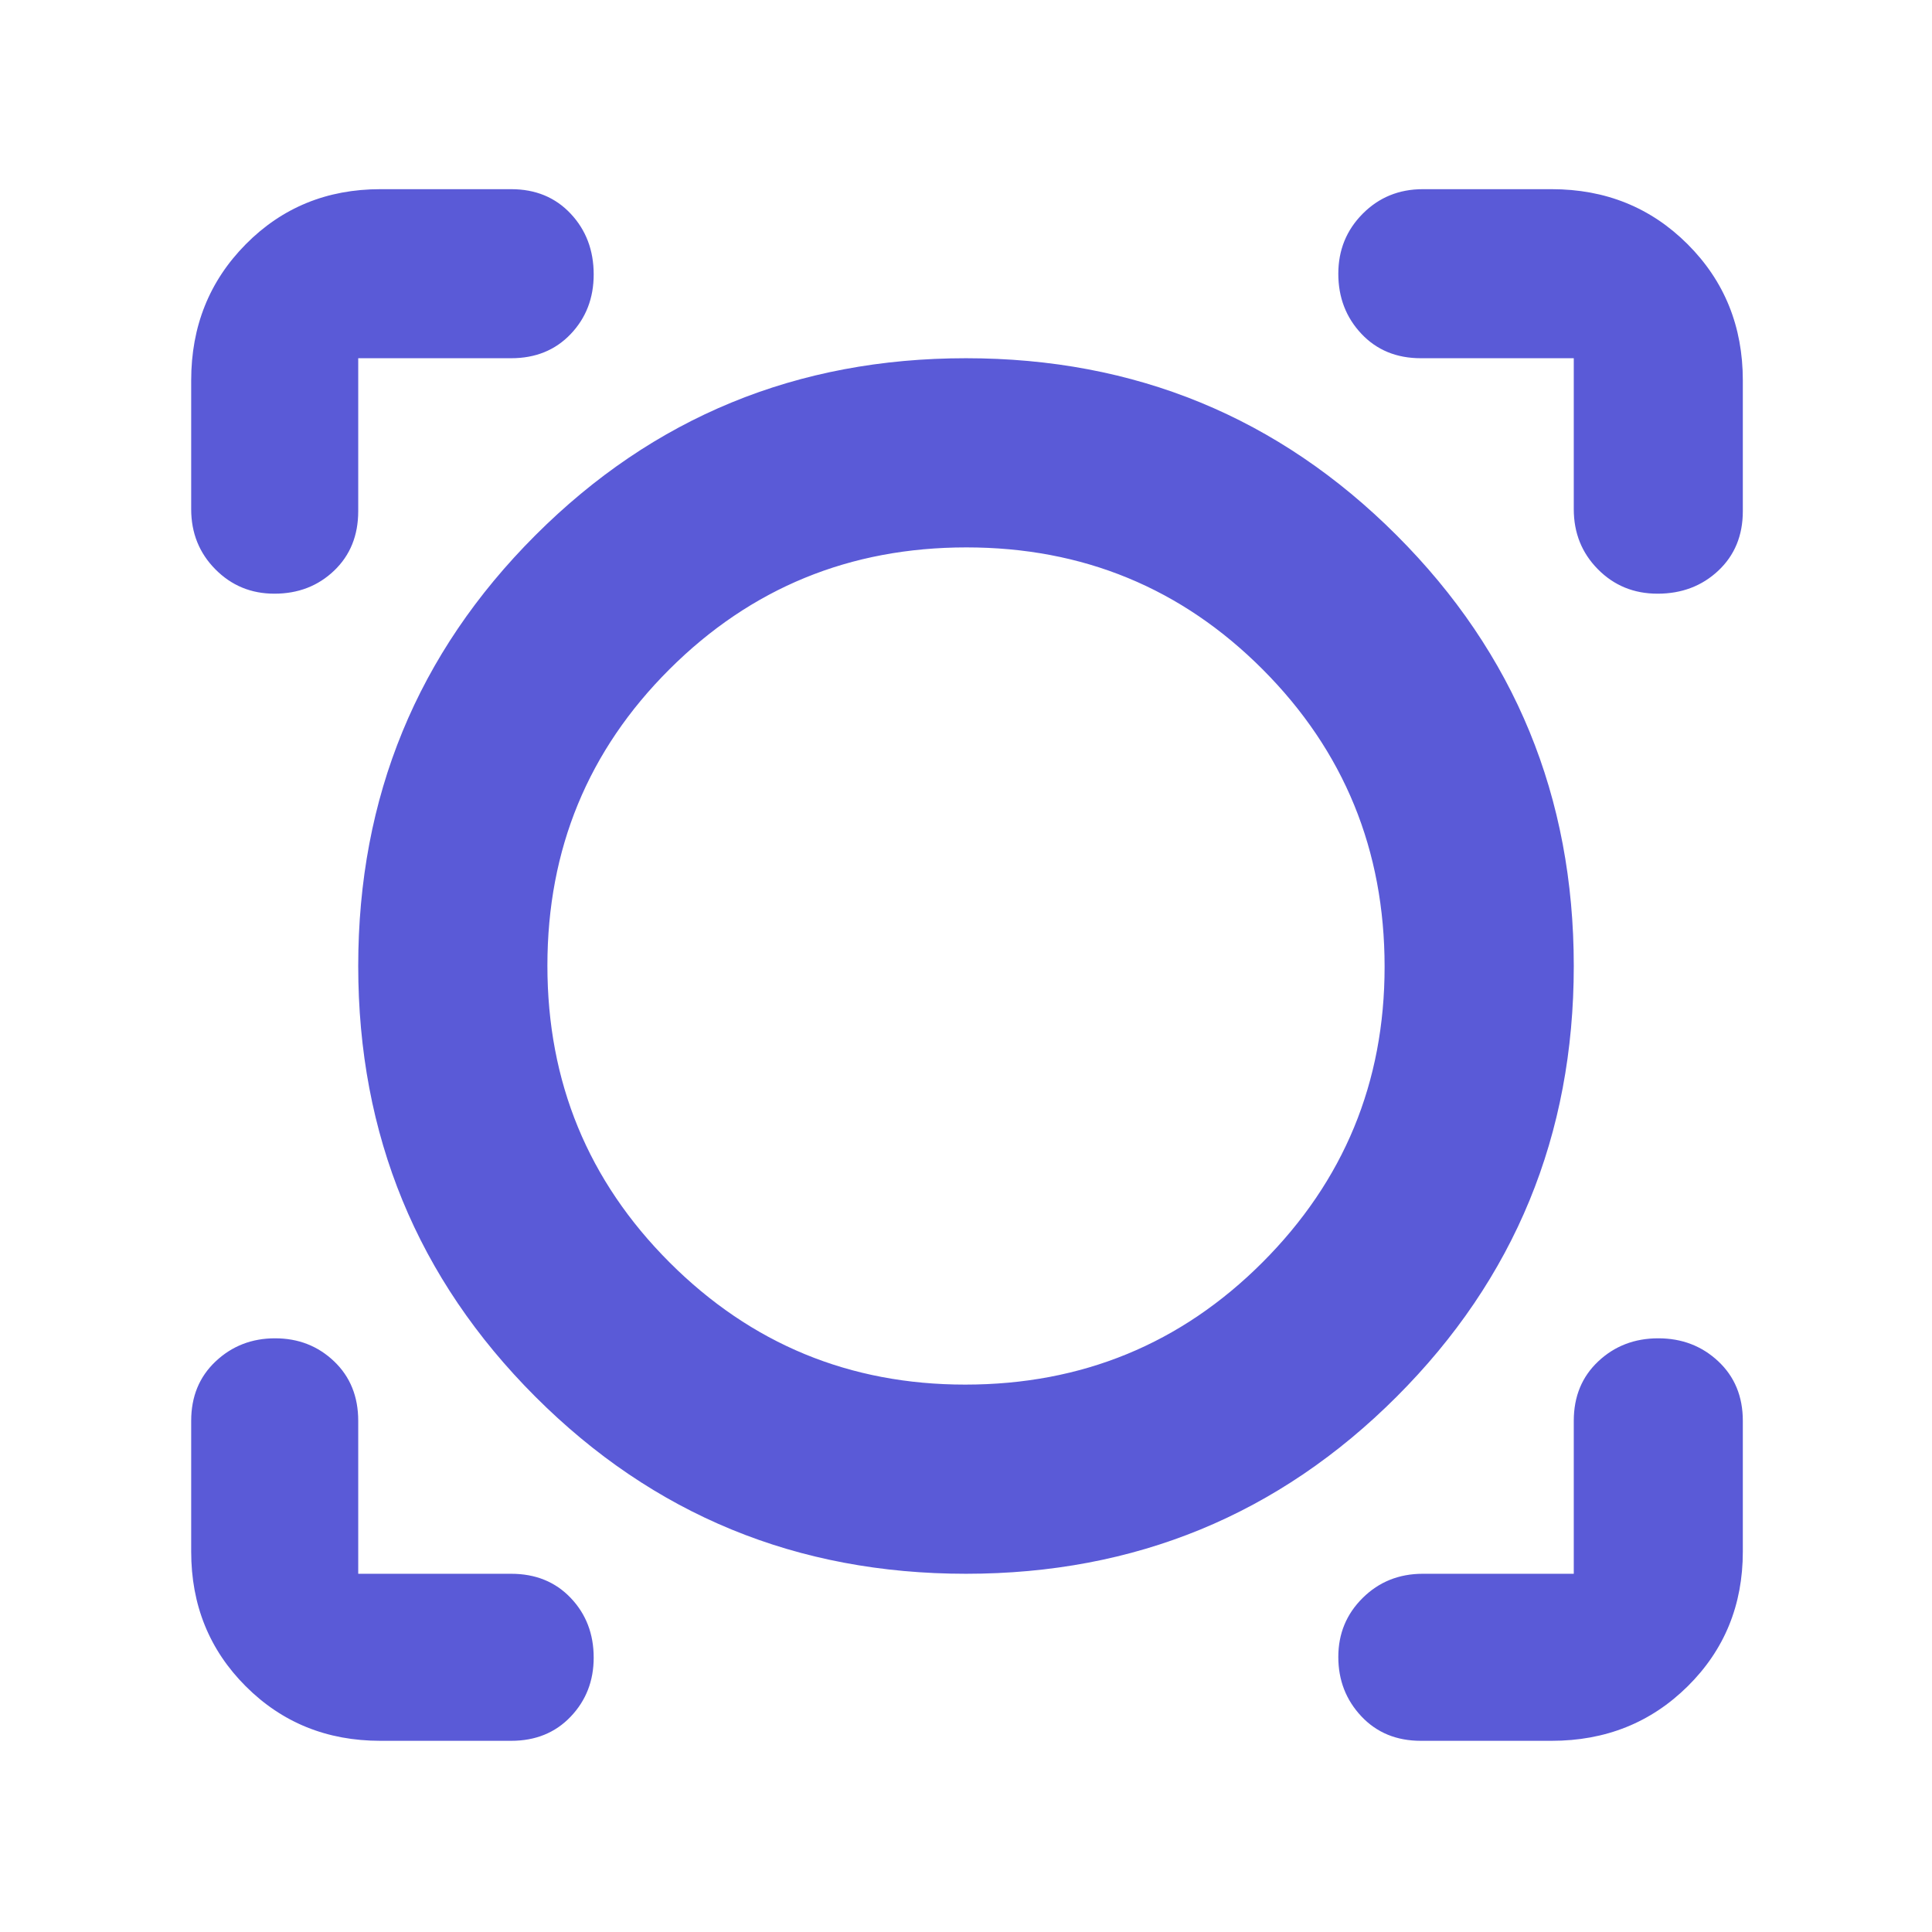 <svg xmlns="http://www.w3.org/2000/svg" height="48" viewBox="0 -960 960 960" width="48"><path fill="rgb(90, 90, 215)" d="M254-95h-65q-39.8 0-66.9-27.1Q95-149.2 95-189v-65q0-18.13 12.18-29.56Q119.35-295 136.68-295q17.34 0 29.33 11.44Q178-272.13 178-254v76h76q18.13 0 29.56 11.98Q295-154.04 295-136.33 295-119 283.56-107 272.13-95 254-95Zm517 0h-65q-18.12 0-29.56-12.18Q665-119.35 665-136.68q0-17.34 12.13-29.33Q689.25-178 707-178h75v-76q0-18.13 12.18-29.56Q806.35-295 823.98-295q17.63 0 29.83 11.44Q866-272.13 866-254v65q0 39.8-27.39 66.9Q811.21-95 771-95Zm-291-83q-126 0-214-88t-88-214q0-126 88-214t214-88q126 0 214 88t88 214q0 126-88 214t-214 88Zm-.4-94q87 0 147.7-60.72Q688-393.45 688-479.6q0-87-60.51-147.7-60.5-60.7-147.3-60.7-86.79 0-147.49 60.51-60.7 60.5-60.7 147.3 0 86.79 60.72 147.49Q393.45-272 479.6-272ZM95-771q0-40.21 27.1-67.61Q149.2-866 189-866h65q18.13 0 29.56 12.18Q295-841.64 295-823.63 295-806 283.56-794q-11.43 12-29.56 12h-76v76q0 18.12-11.98 29.56Q154.04-665 136.33-665 119-665 107-677.13 95-689.25 95-707v-64Zm728.63 106Q806-665 794-677.13q-12-12.12-12-29.87v-75h-76q-18.12 0-29.56-12.18Q665-806.35 665-823.98q0-17.63 12.13-29.83Q689.25-866 707-866h64q40.21 0 67.61 27.39Q866-811.21 866-771v65q0 18.12-12.18 29.56Q841.64-665 823.63-665ZM480-480Z"/></svg>